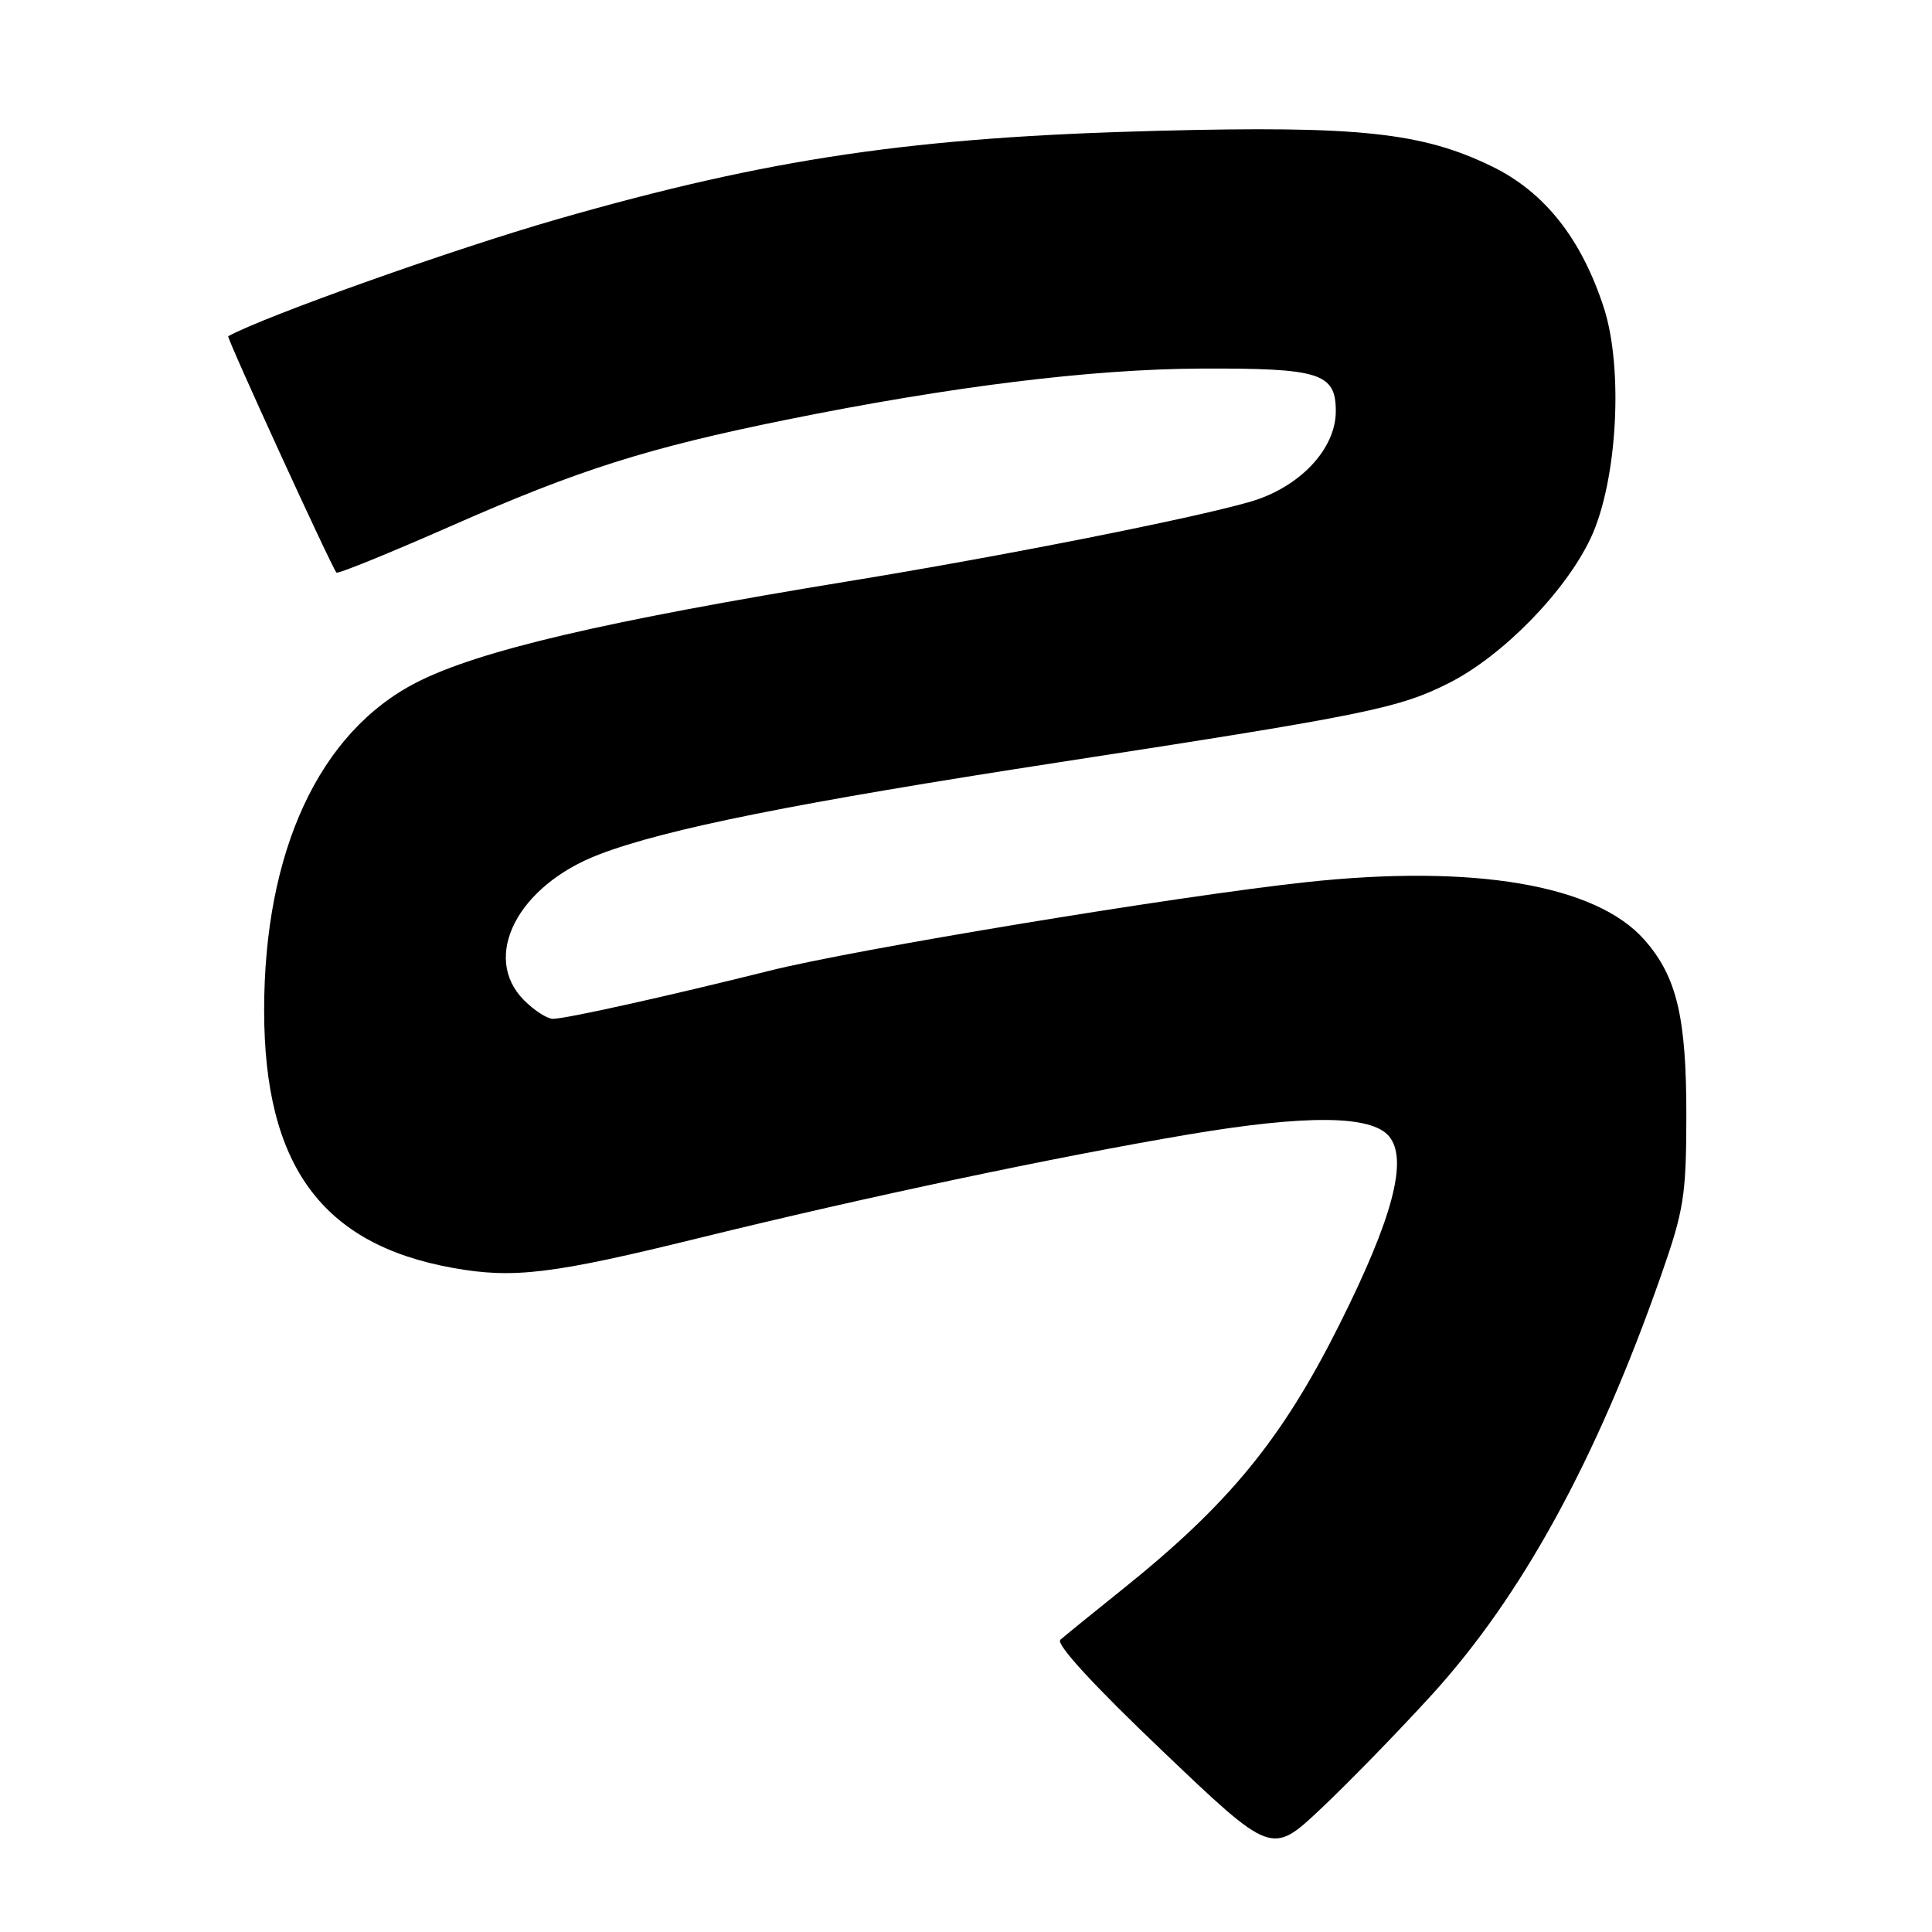 <?xml version="1.0" encoding="UTF-8" standalone="no"?>
<!DOCTYPE svg PUBLIC "-//W3C//DTD SVG 1.1//EN" "http://www.w3.org/Graphics/SVG/1.1/DTD/svg11.dtd" >
<svg xmlns="http://www.w3.org/2000/svg" xmlns:xlink="http://www.w3.org/1999/xlink" version="1.1" viewBox="0 0 256 256">
 <g >
 <path fill="currentColor"
d=" M 189.63 224.67 C 201.65 211.51 211.54 193.44 220.10 169.00 C 223.12 160.38 223.43 158.44 223.45 148.00 C 223.47 134.81 222.20 129.43 217.90 124.54 C 211.49 117.24 195.29 114.48 173.00 116.90 C 155.97 118.74 113.34 125.78 102.00 128.62 C 88.51 131.99 74.98 135.00 73.26 135.00 C 72.51 135.00 70.80 133.90 69.45 132.55 C 63.72 126.81 68.58 117.35 79.38 113.22 C 88.25 109.82 105.57 106.36 140.50 100.98 C 181.02 94.74 185.39 93.85 192.04 90.48 C 199.16 86.87 207.48 78.34 210.79 71.27 C 214.31 63.75 215.14 48.80 212.50 40.72 C 209.51 31.57 204.64 25.43 197.67 22.04 C 188.43 17.55 180.04 16.65 153.50 17.33 C 121.06 18.16 102.01 20.96 73.84 29.05 C 60.12 32.99 35.13 41.87 30.24 44.55 C 29.98 44.69 43.92 75.12 44.58 75.87 C 44.77 76.08 51.68 73.26 59.95 69.62 C 76.73 62.22 85.89 59.33 104.19 55.62 C 126.03 51.20 144.58 48.91 159.04 48.84 C 174.92 48.77 177.00 49.42 177.00 54.50 C 177.00 59.52 172.18 64.60 165.64 66.49 C 157.92 68.72 132.78 73.70 112.42 77.02 C 80.19 82.29 63.43 86.21 55.19 90.43 C 42.32 97.01 35.00 112.75 35.00 133.86 C 35.00 154.42 42.65 164.88 59.98 168.00 C 68.06 169.46 73.16 168.84 92.89 163.98 C 114.64 158.63 139.82 153.31 157.43 150.33 C 173.15 147.68 181.72 147.76 184.06 150.57 C 186.61 153.64 184.55 161.41 177.43 175.61 C 169.83 190.76 162.81 199.31 148.76 210.57 C 144.77 213.77 141.05 216.79 140.50 217.28 C 139.87 217.83 144.90 223.31 154.00 231.98 C 168.50 245.81 168.50 245.81 175.00 239.69 C 178.57 236.33 185.16 229.57 189.63 224.67 Z "/>
</g>
</svg>